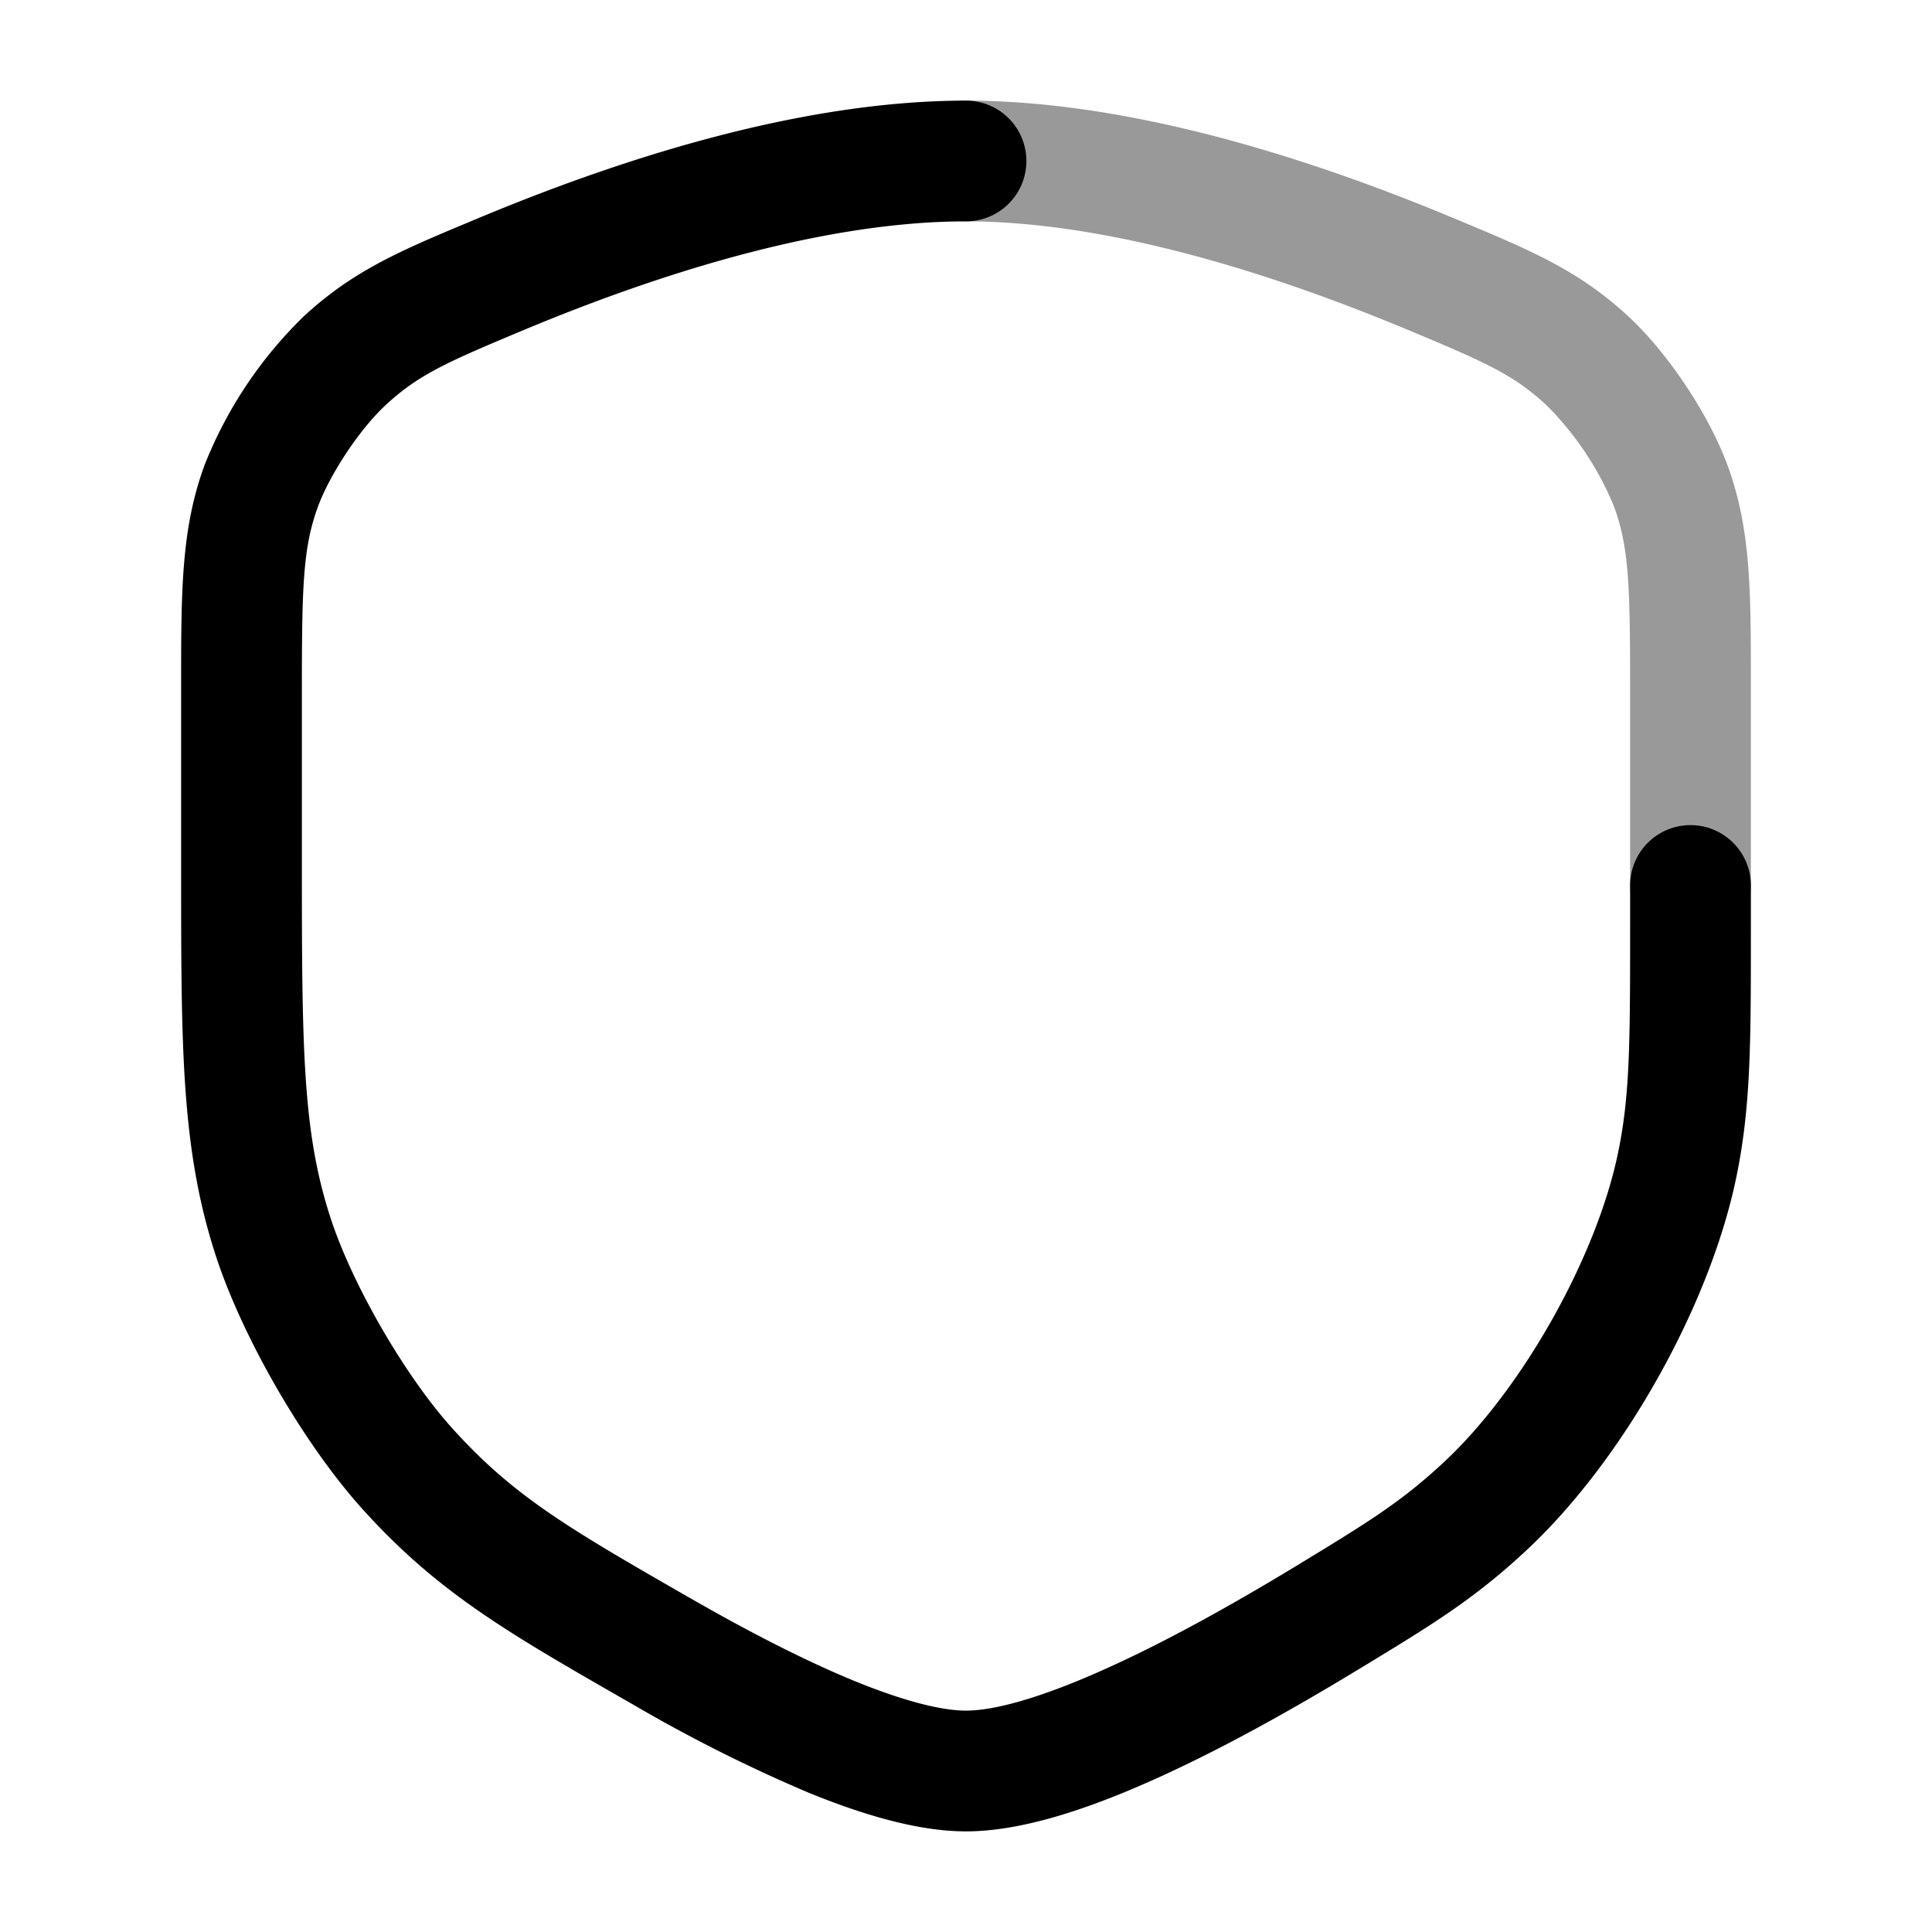 <svg xmlns="http://www.w3.org/2000/svg" width="24" height="24" fill="currentColor" viewBox="0 0 24 24">
  <path fill-rule="evenodd" d="M11.25 2a.75.75 0 01.75-.75c2.059 0 4.305.73 6.043 1.454l.067.028c.904.377 1.499.625 2.12 1.2.491.456.996 1.214 1.228 1.843.293.795.292 1.562.292 2.738V11a.75.75 0 01-1.5 0V8.624c0-1.323-.01-1.814-.2-2.331a3.822 3.822 0 00-.84-1.26c-.409-.38-.762-.535-1.744-.945C15.78 3.386 13.756 2.75 12 2.75a.75.75 0 01-.75-.75z" opacity=".4"/>
  <path fill-rule="evenodd" d="M12 2.75c-1.757 0-3.78.636-5.466 1.338-.982.41-1.335.565-1.744.945-.318.294-.69.853-.84 1.26-.19.517-.2 1.008-.2 2.33v2.074c0 2.344.008 3.364.357 4.435.27.83.929 1.967 1.515 2.615.76.841 1.425 1.23 2.977 2.12.71.407 1.397.76 2.004 1.01.626.257 1.096.373 1.397.373.355 0 .93-.16 1.691-.5.736-.327 1.561-.782 2.386-1.282.925-.562 1.323-.806 1.857-1.302.972-.903 1.9-2.55 2.167-3.85.146-.708.149-1.347.149-2.816V11a.75.75 0 011.5 0v.571c0 1.38 0 2.175-.18 3.049-.33 1.605-1.414 3.53-2.615 4.645-.653.607-1.172.922-2.07 1.467l-.03.018c-.852.517-1.737 1.008-2.554 1.371-.792.353-1.611.629-2.301.629-.601 0-1.293-.21-1.966-.485a19.122 19.122 0 01-2.181-1.097l-.056-.032c-1.492-.856-2.356-1.352-3.288-2.383-.727-.804-1.493-2.125-1.829-3.156-.43-1.322-.43-2.587-.43-4.784V8.624v-.111c0-1.176 0-1.943.292-2.738A5.292 5.292 0 013.77 3.933c.621-.576 1.216-.824 2.12-1.201l.067-.028C7.695 1.979 9.94 1.25 12 1.25a.75.75 0 010 1.5z"/>
</svg>
